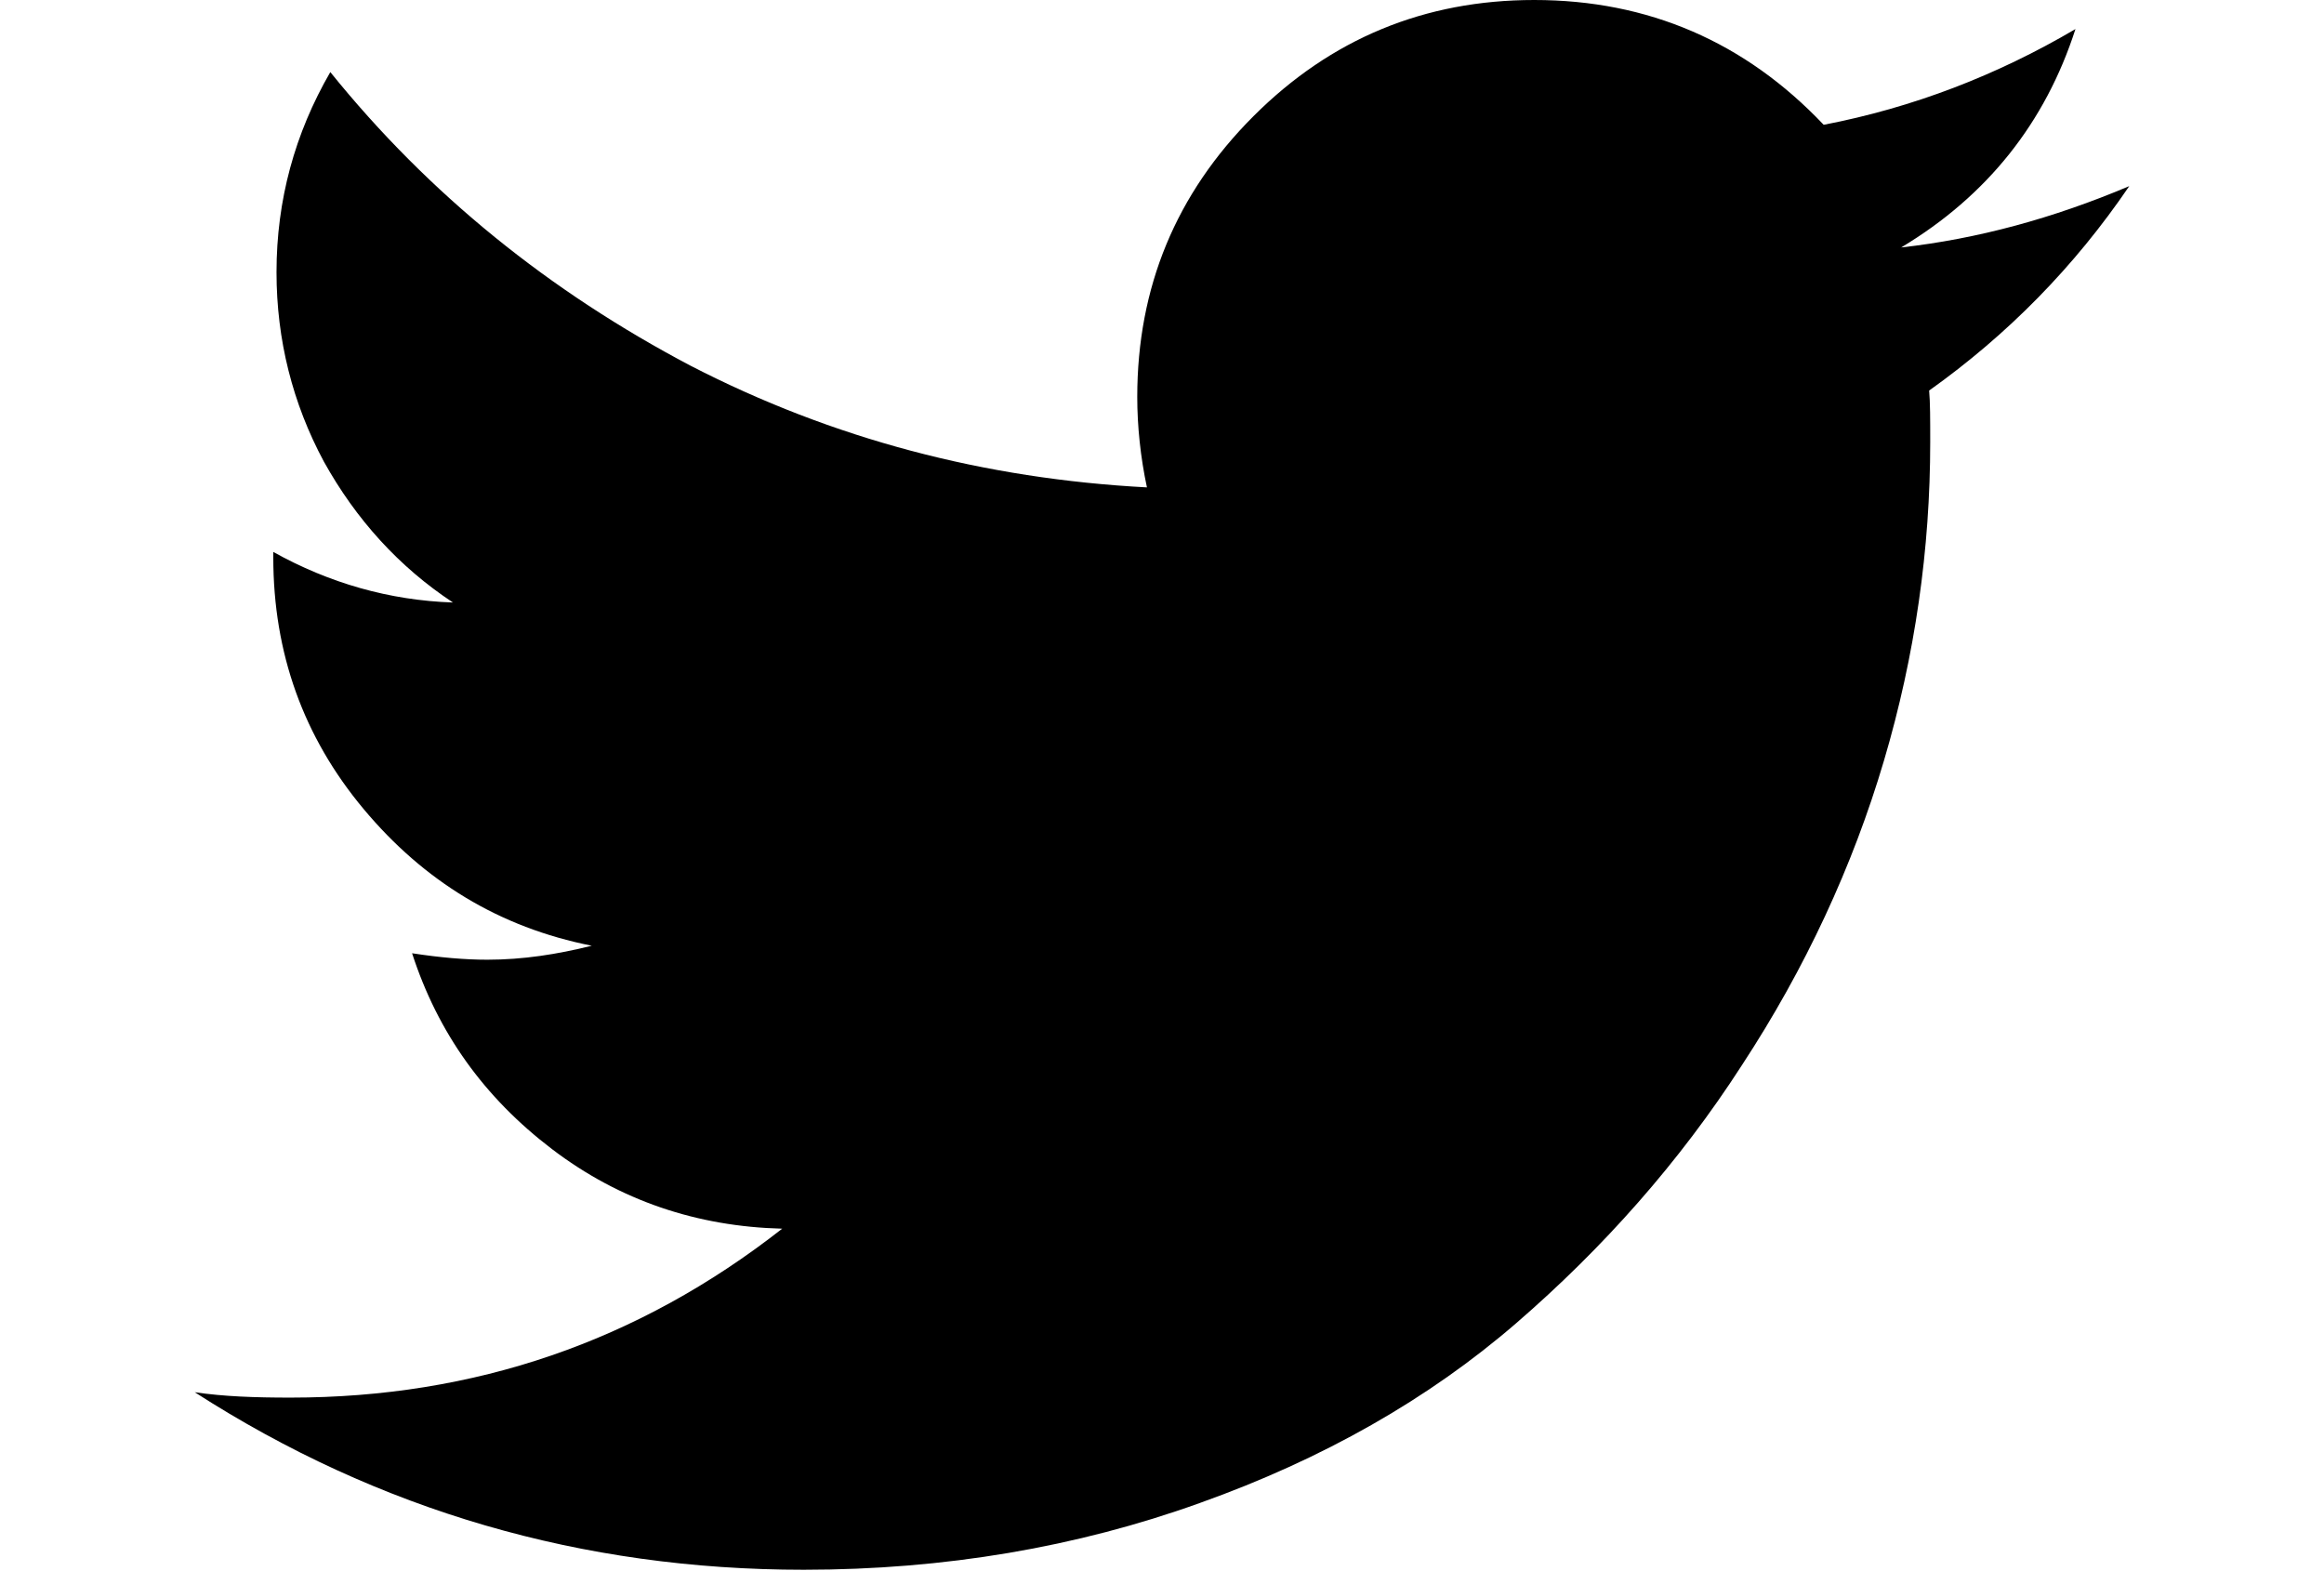 <svg version="1.1" id="Capa_1" xmlns="http://www.w3.org/2000/svg" xmlns:xlink="http://www.w3.org/1999/xlink" x="0px" y="0px"
     viewBox="0 0 216 146" style="enable-background:new 0 0 216 146;" xml:space="preserve" role="img">
<title>Twitter</title>
<path d="M197.9,17.3c-7.1,3-14.1,4.9-21.2,5.7c8-4.8,13.4-11.6,16.2-20.3c-7.3,4.3-15.1,7.3-23.4,8.9C162.2,3.9,153.2,0,142.6,0
    c-10.2,0-18.9,3.6-26.1,10.8c-7.2,7.2-10.8,15.9-10.8,26.1c0,2.7,0.3,5.6,0.9,8.4c-15.1-0.8-29.2-4.5-42.4-11.3
    C51.1,27.1,39.9,18.1,30.7,6.7c-3.3,5.7-5,11.9-5,18.6c0,6.3,1.5,12.2,4.4,17.6c3,5.4,7,9.8,12,13.1c-5.9-0.2-11.5-1.8-16.7-4.7v0.5
    c0,8.9,2.8,16.7,8.4,23.4c5.6,6.7,12.6,11,21.2,12.7c-3.2,0.8-6.4,1.3-9.7,1.3c-2.1,0-4.4-0.2-7-0.6c2.4,7.4,6.7,13.4,13,18.2
    c6.3,4.8,13.5,7.2,21.4,7.4c-13.4,10.5-28.6,15.7-45.7,15.7c-3.3,0-6.2-0.1-8.9-0.5c17.1,11,36,16.5,56.6,16.5
    c13.1,0,25.4-2.1,36.8-6.2c11.5-4.1,21.3-9.7,29.4-16.7c8.1-7,15.2-15,21-24c5.9-9,10.3-18.5,13.2-28.3c2.9-9.8,4.3-19.7,4.3-29.6
    c0-2.1,0-3.7-0.1-4.8C186.6,31.1,192.8,24.8,197.9,17.3z"/>
</svg>
